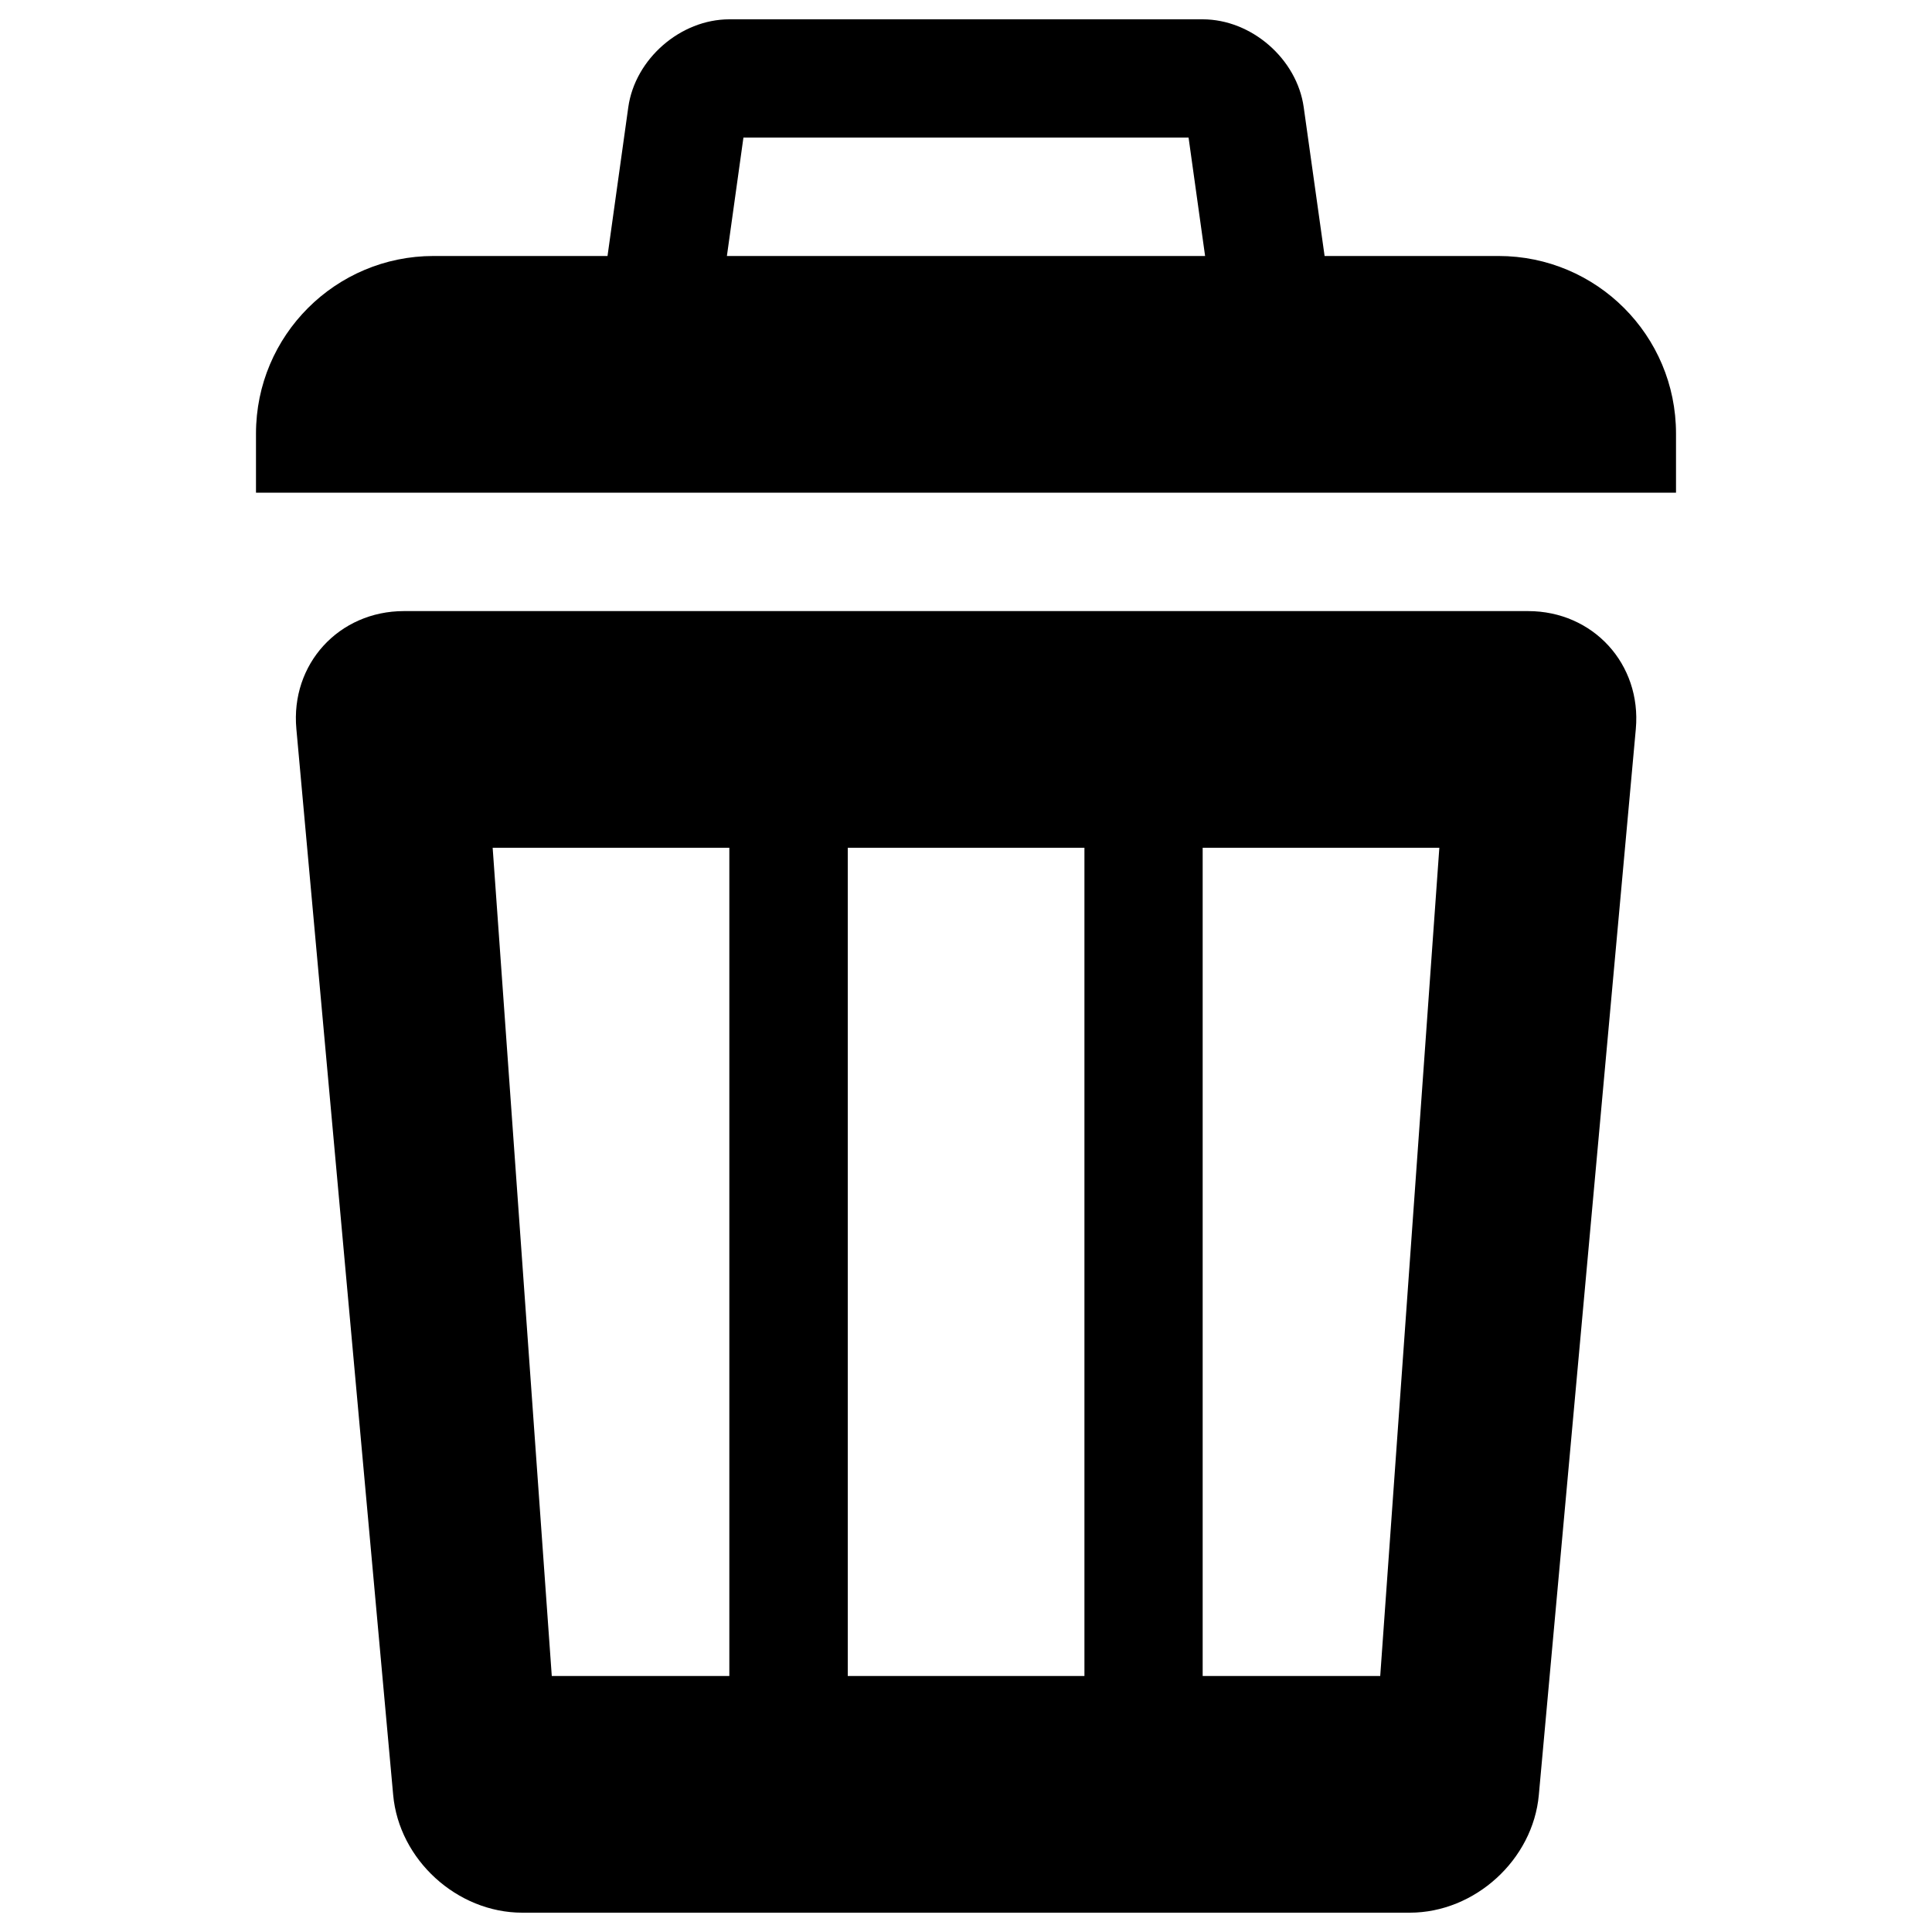 <?xml version="1.0" encoding="utf-8"?>
<!-- Svg Vector Icons : http://www.onlinewebfonts.com/icon -->
<!DOCTYPE svg PUBLIC "-//W3C//DTD SVG 1.1//EN" "http://www.w3.org/Graphics/SVG/1.1/DTD/svg11.dtd">
<svg version="1.1" xmlns="http://www.w3.org/2000/svg" xmlns:xlink="http://www.w3.org/1999/xlink" x="0px" y="0px" viewBox="0 0 1000 1000" enable-background="new 0 0 1000 1000" xml:space="preserve">
<g><path d="M775.6,132.5H224.4c-50.7,0-91.9,41.1-91.9,91.9V255h735v-30.6C867.5,173.6,826.4,132.5,775.6,132.5z M615.2,71.2l13.5,96.7H371.3l13.5-96.7H615.2 M622.5,10h-245c-25.3,0-48.8,20.5-52.3,45.5l-17.9,128.2c-3.5,25,14.3,45.5,39.6,45.5h306.3c25.3,0,43.1-20.5,39.6-45.5L674.8,55.5C671.3,30.5,647.8,10,622.5,10L622.5,10z M790.9,316.3H209.1c-33.7,0-58.8,27.4-55.7,61L203.5,929c3,33.6,33.1,61,66.8,61h459.4c33.7,0,63.8-27.4,66.8-61l50.2-551.7C849.7,343.7,824.6,316.3,790.9,316.3z M377.5,867.5h-91.9L255,438.8h122.5V867.5z M561.3,867.5H438.8V438.8h122.5V867.5z M714.4,867.5h-91.9V438.8H745L714.4,867.5z"/></g>
</svg>